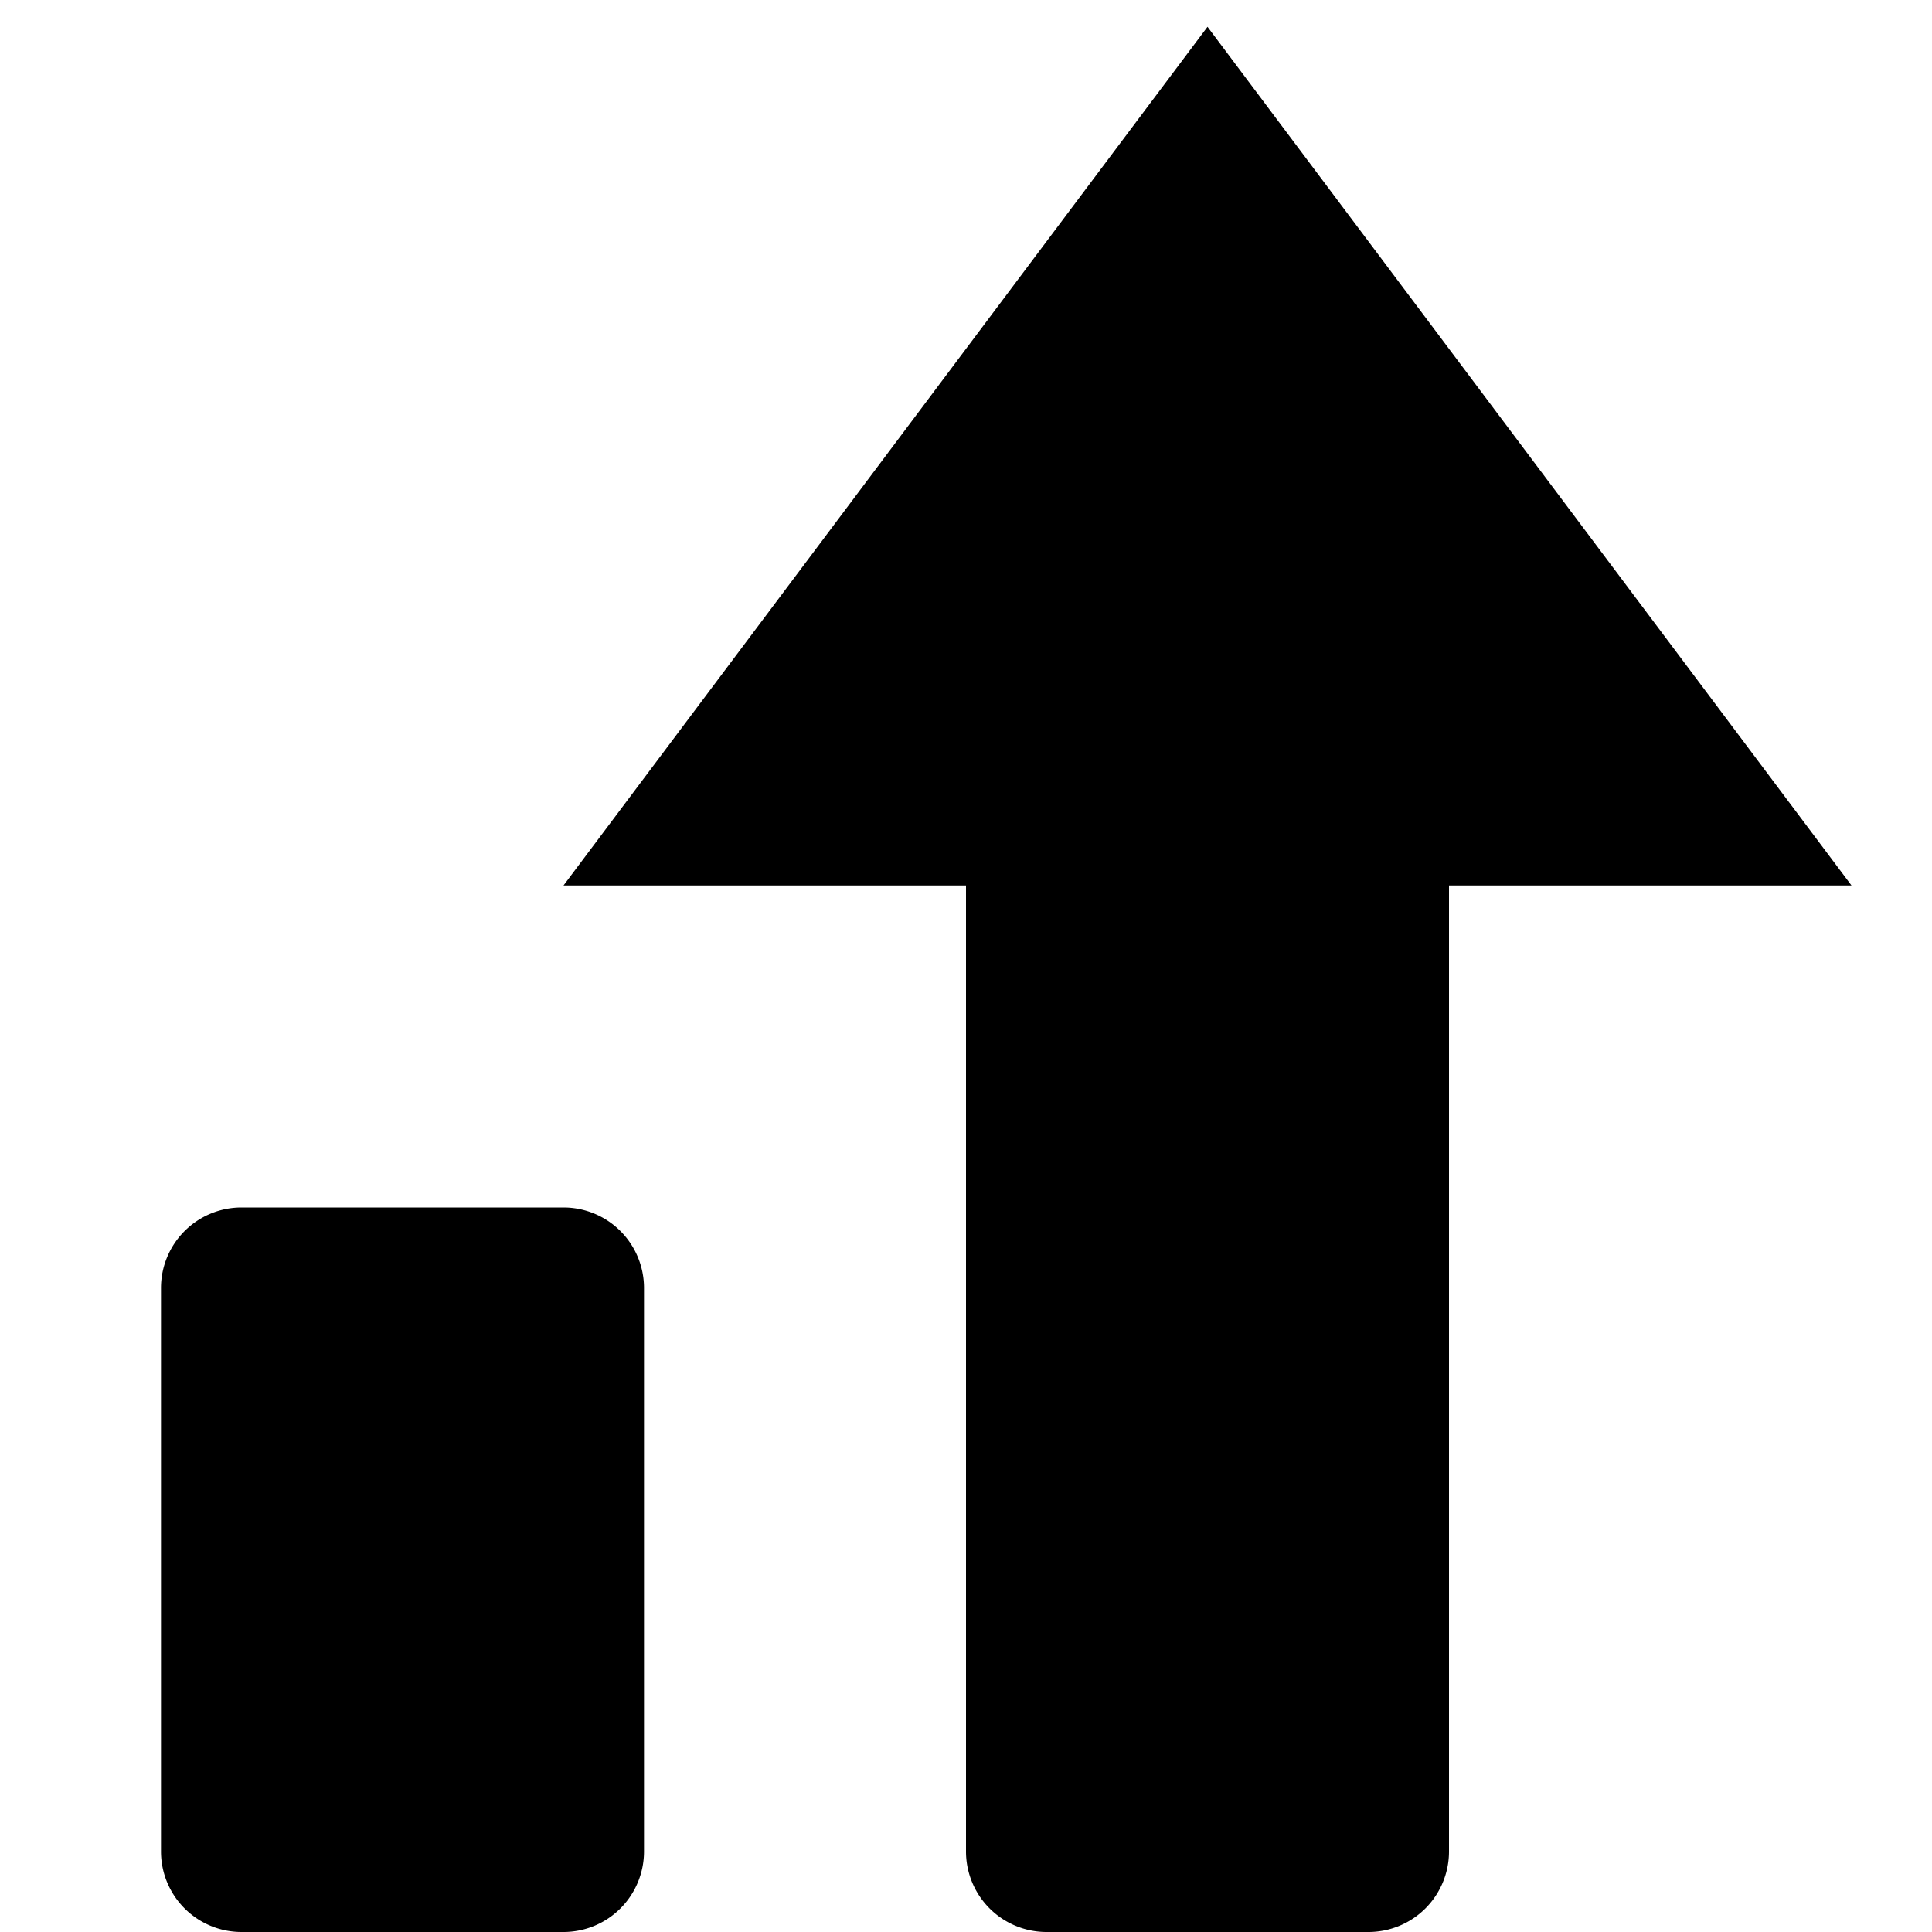 <svg id="nc_icon" xmlns="http://www.w3.org/2000/svg" xml:space="preserve" viewBox="0 0 24 24"><g fill="currentColor" class="nc-icon-wrapper"><path d="M3 24h4a1 1 0 0 0 1-1v-7a1 1 0 0 0-1-1H3a1 1 0 0 0-1 1v7a1 1 0 0 0 1 1z" data-color="color-2"/><path d="M15 .333 7 11h5v12a1 1 0 0 0 1 1h4a1 1 0 0 0 1-1V11h5L15 .333z"/></g></svg>

